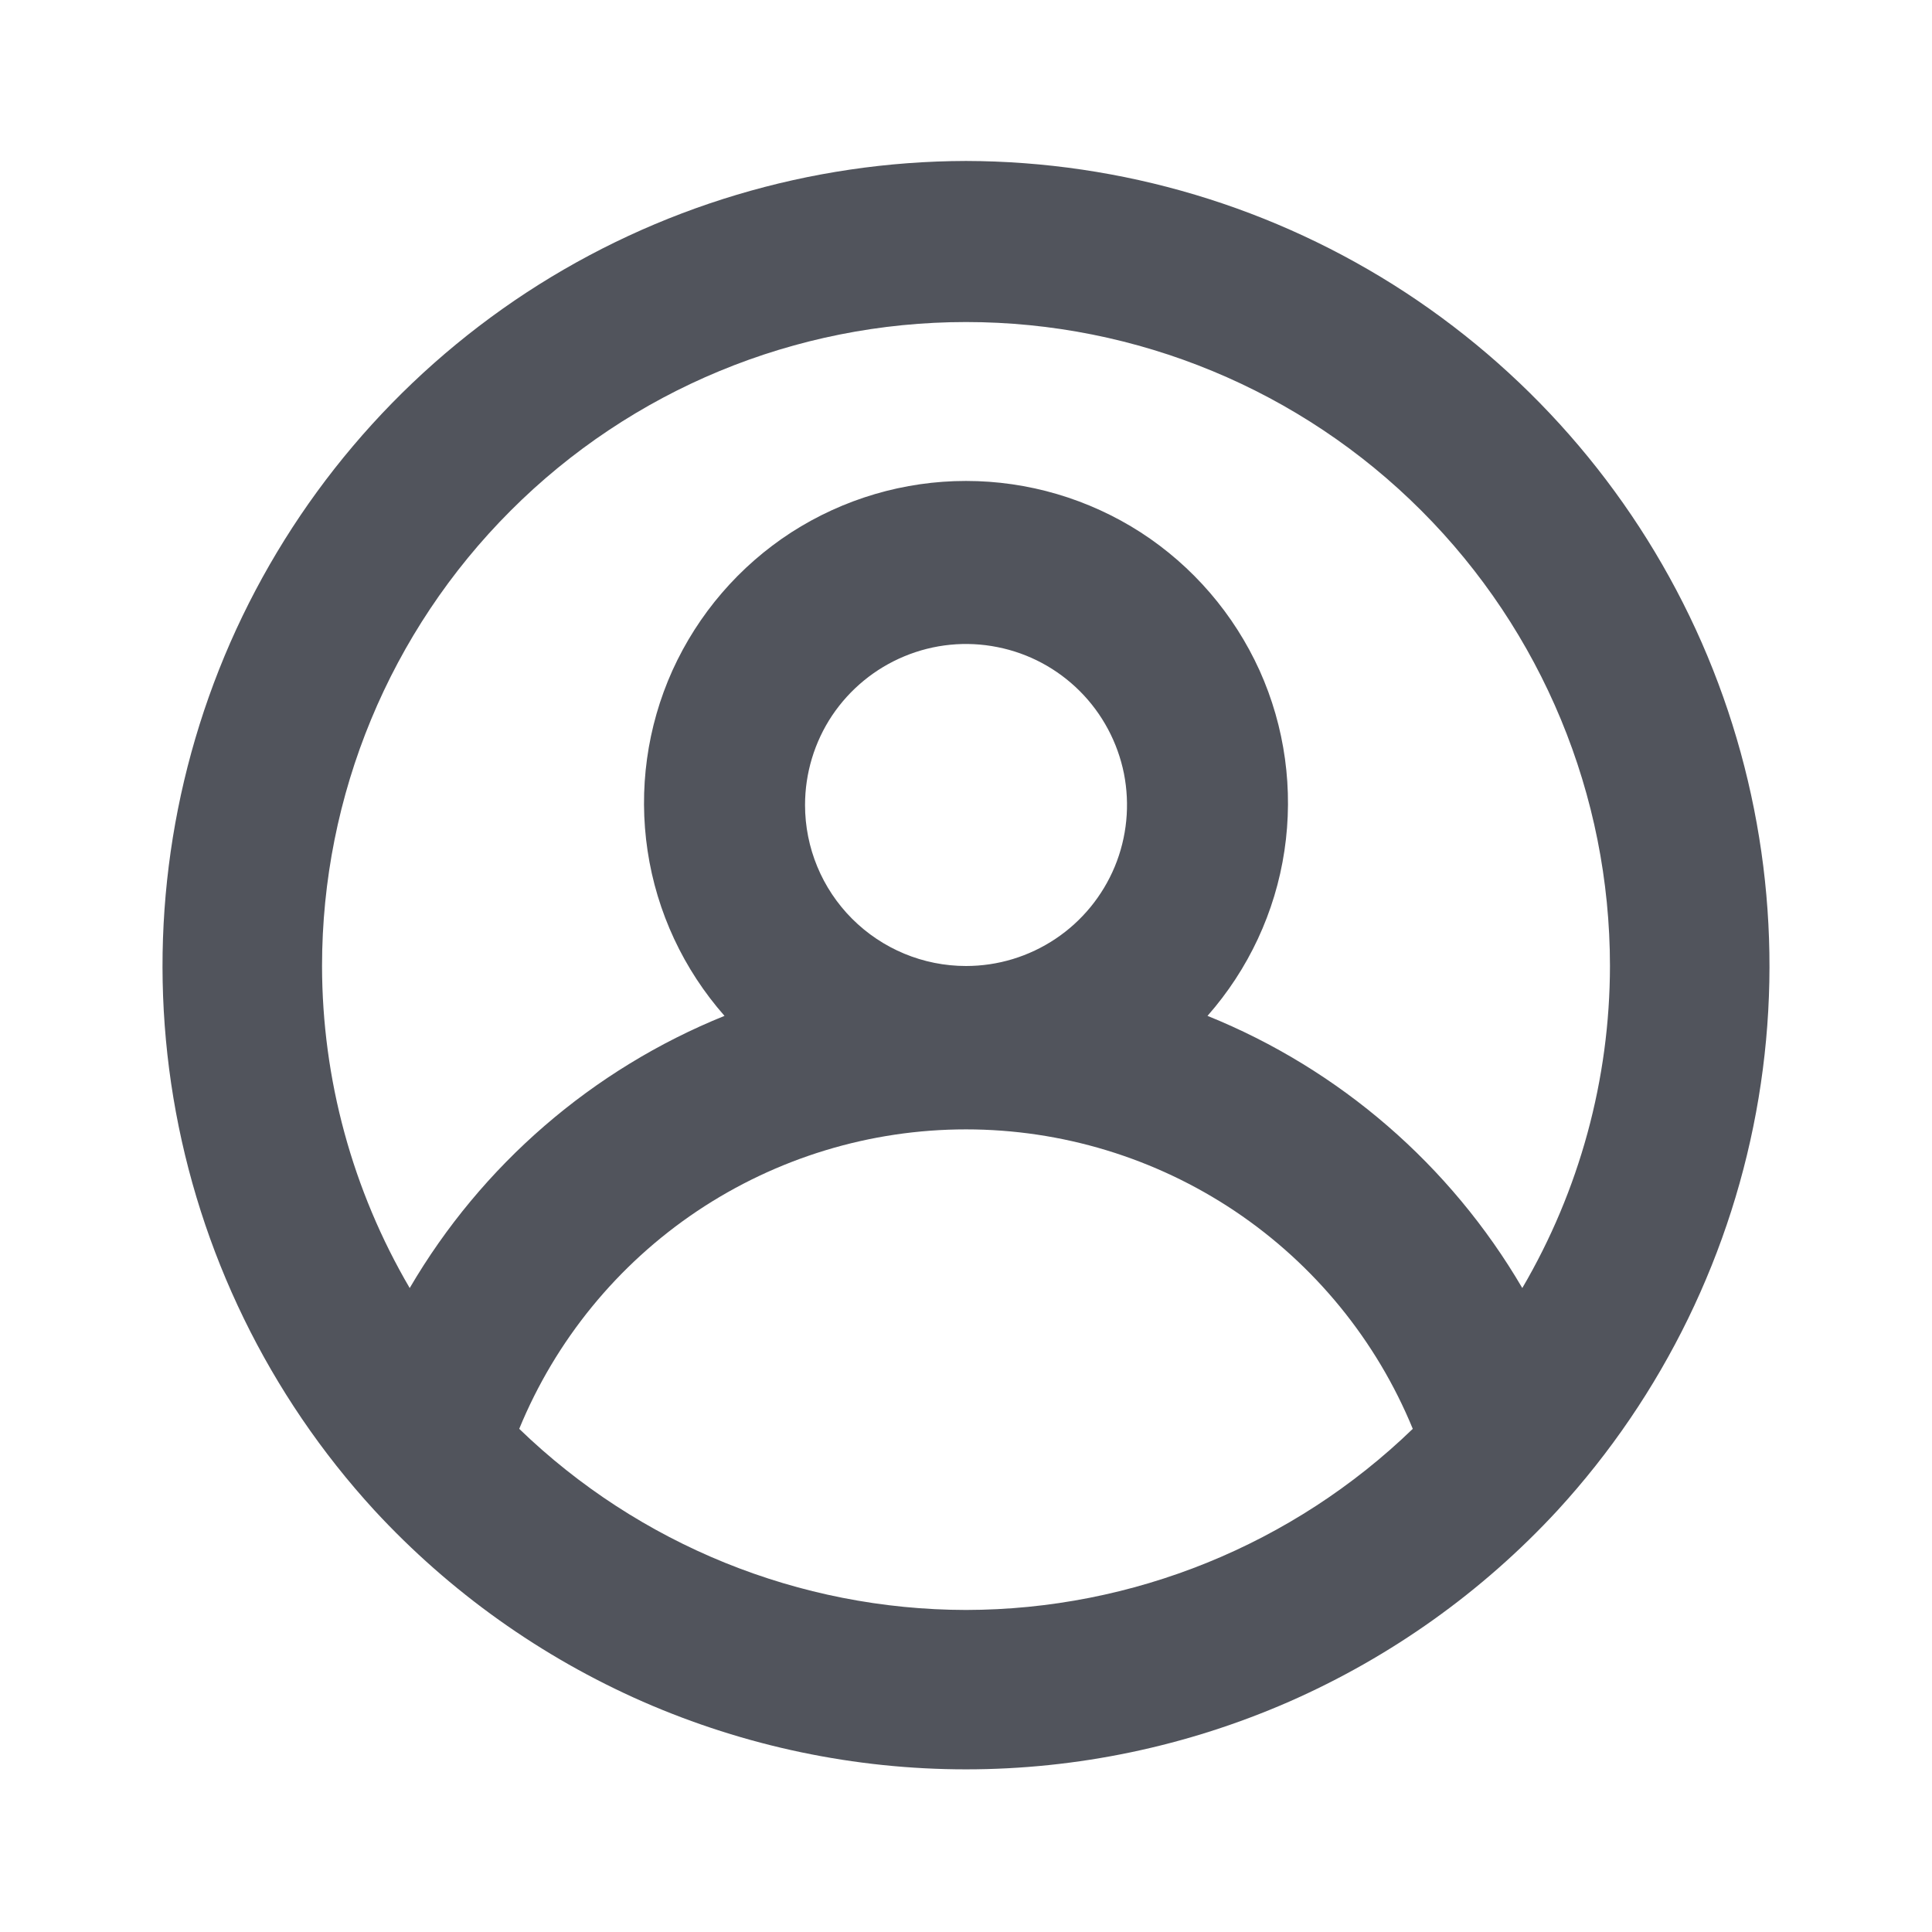 <svg width="16" height="16" viewBox="0 0 16 16" fill="none" xmlns="http://www.w3.org/2000/svg">
<path d="M8 1.333C6.707 1.336 5.443 1.714 4.361 2.422C3.279 3.131 2.427 4.138 1.907 5.322C1.388 6.507 1.224 7.816 1.436 9.092C1.648 10.367 2.226 11.554 3.1 12.507C3.724 13.183 4.482 13.723 5.325 14.093C6.169 14.462 7.079 14.653 8 14.653C8.921 14.653 9.831 14.462 10.675 14.093C11.518 13.723 12.276 13.183 12.9 12.507C13.774 11.554 14.352 10.367 14.564 9.092C14.776 7.816 14.612 6.507 14.093 5.322C13.573 4.138 12.721 3.131 11.639 2.422C10.557 1.714 9.293 1.336 8 1.333ZM8 13.333C6.619 13.331 5.293 12.793 4.3 11.833C4.601 11.1 5.114 10.472 5.773 10.03C6.432 9.589 7.207 9.353 8 9.353C8.793 9.353 9.568 9.589 10.227 10.03C10.886 10.472 11.399 11.1 11.7 11.833C10.707 12.793 9.381 13.331 8 13.333ZM6.667 6.667C6.667 6.403 6.745 6.145 6.891 5.926C7.038 5.707 7.246 5.536 7.49 5.435C7.733 5.334 8.001 5.307 8.26 5.359C8.519 5.41 8.756 5.537 8.943 5.724C9.129 5.91 9.256 6.148 9.308 6.406C9.359 6.665 9.333 6.933 9.232 7.177C9.131 7.42 8.96 7.629 8.741 7.775C8.521 7.922 8.264 8 8 8C7.646 8 7.307 7.859 7.057 7.609C6.807 7.359 6.667 7.02 6.667 6.667ZM12.607 10.667C12.011 9.648 11.094 8.855 10 8.413C10.339 8.028 10.561 7.554 10.637 7.046C10.713 6.539 10.642 6.02 10.431 5.552C10.219 5.085 9.878 4.688 9.447 4.409C9.015 4.131 8.513 3.983 8 3.983C7.487 3.983 6.985 4.131 6.553 4.409C6.122 4.688 5.781 5.085 5.569 5.552C5.358 6.02 5.287 6.539 5.363 7.046C5.439 7.554 5.661 8.028 6 8.413C4.906 8.855 3.989 9.648 3.393 10.667C2.919 9.858 2.668 8.938 2.667 8C2.667 6.585 3.229 5.229 4.229 4.229C5.229 3.228 6.586 2.667 8 2.667C9.414 2.667 10.771 3.228 11.771 4.229C12.771 5.229 13.333 6.585 13.333 8C13.332 8.938 13.081 9.858 12.607 10.667Z" fill="#51545C"/>
</svg>
